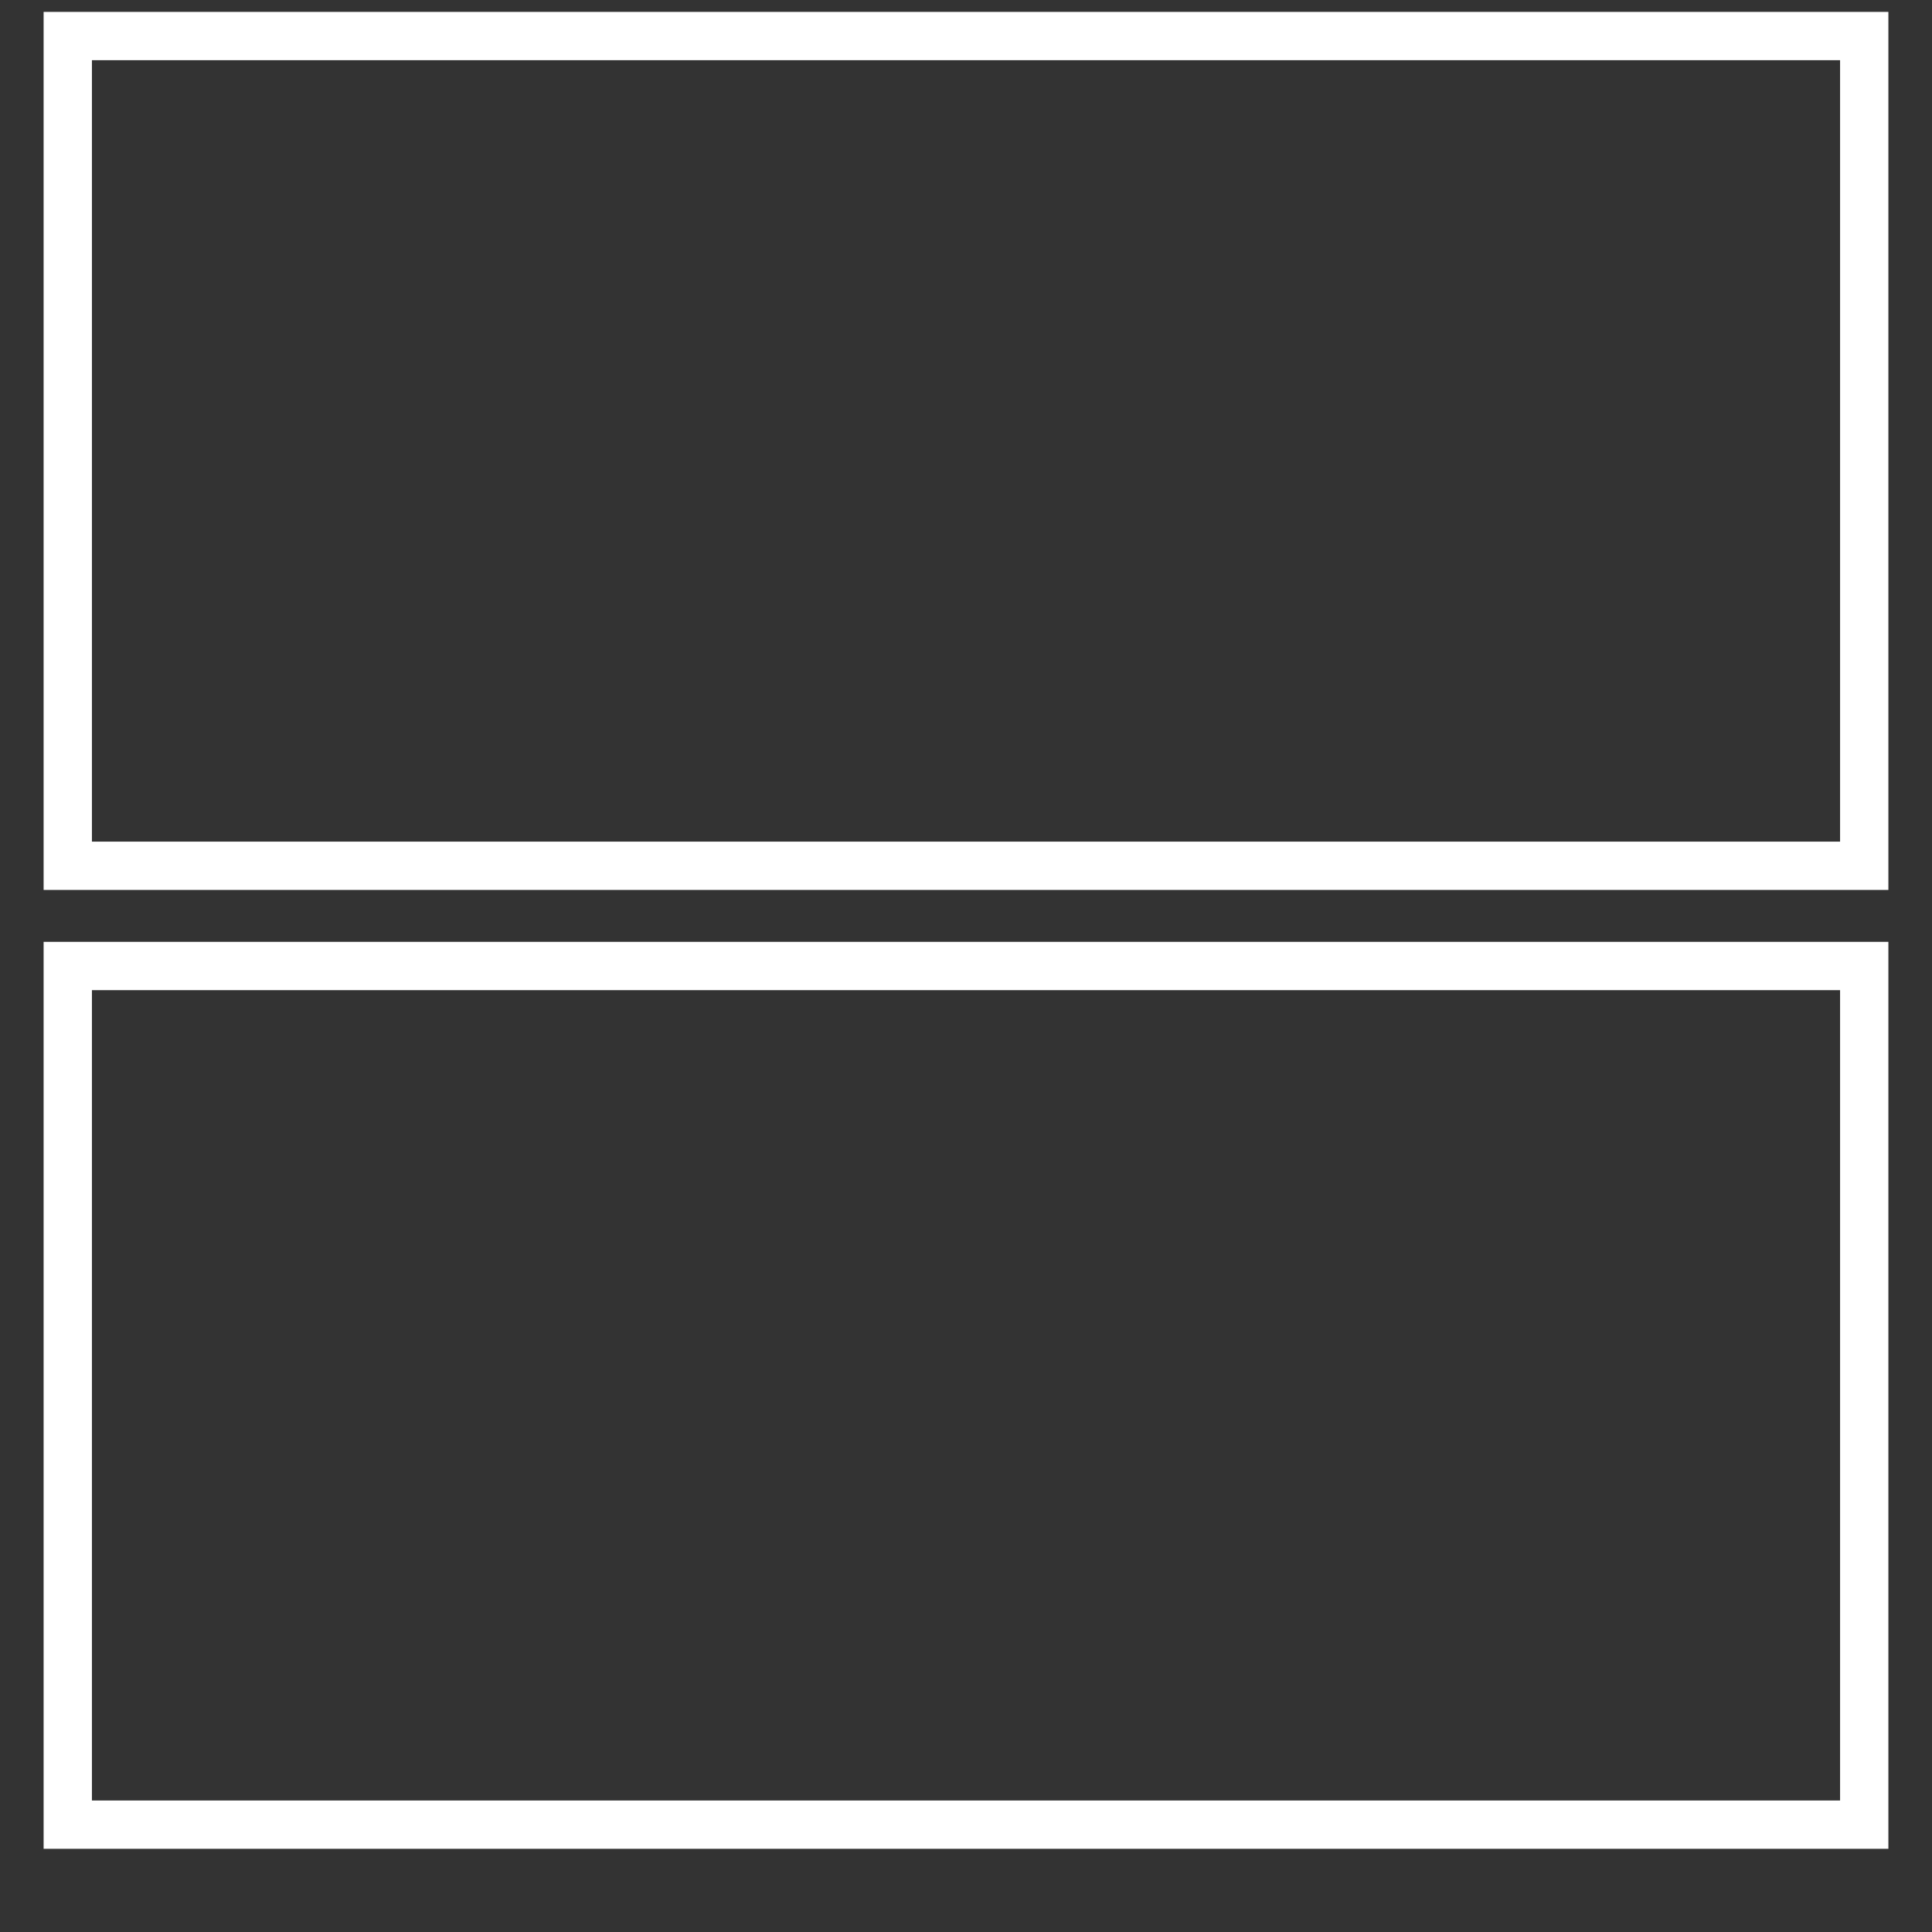 <?xml version="1.0" encoding="UTF-8" standalone="no"?>
<!DOCTYPE svg PUBLIC "-//W3C//DTD SVG 1.1//EN" "http://www.w3.org/Graphics/SVG/1.1/DTD/svg11.dtd">
<svg version="1.1" xmlns="http://www.w3.org/2000/svg" xmlns:xlink="http://www.w3.org/1999/xlink" preserveAspectRatio="xMidYMid meet" viewBox="0 0 640 640" width="640" height="640"><rect x="0" y="0" width="640" height="640" fill="#333333" stroke="none"/><defs><path d="M22.45 11.94L617.55 11.94L617.55 286.8L22.45 286.8L22.45 11.94Z" id="bbGccQbZg"></path><path d="M22.45 320L617.55 320L617.55 604.44L22.45 604.44L22.45 320Z" id="fqRicLf2"></path></defs><g><g><g><use xlink:href="#bbGccQbZg" opacity="1" fill="#ffffff" fill-opacity="0"></use><g><use xlink:href="#bbGccQbZg" opacity="1" fill-opacity="0" stroke="#ffffff" stroke-width="16" stroke-opacity="1"></use></g></g><g><use xlink:href="#fqRicLf2" opacity="1" fill="#ffffff" fill-opacity="0"></use><g><use xlink:href="#fqRicLf2" opacity="1" fill-opacity="0" stroke="#ffffff" stroke-width="16" stroke-opacity="1"></use></g></g></g></g></svg>
